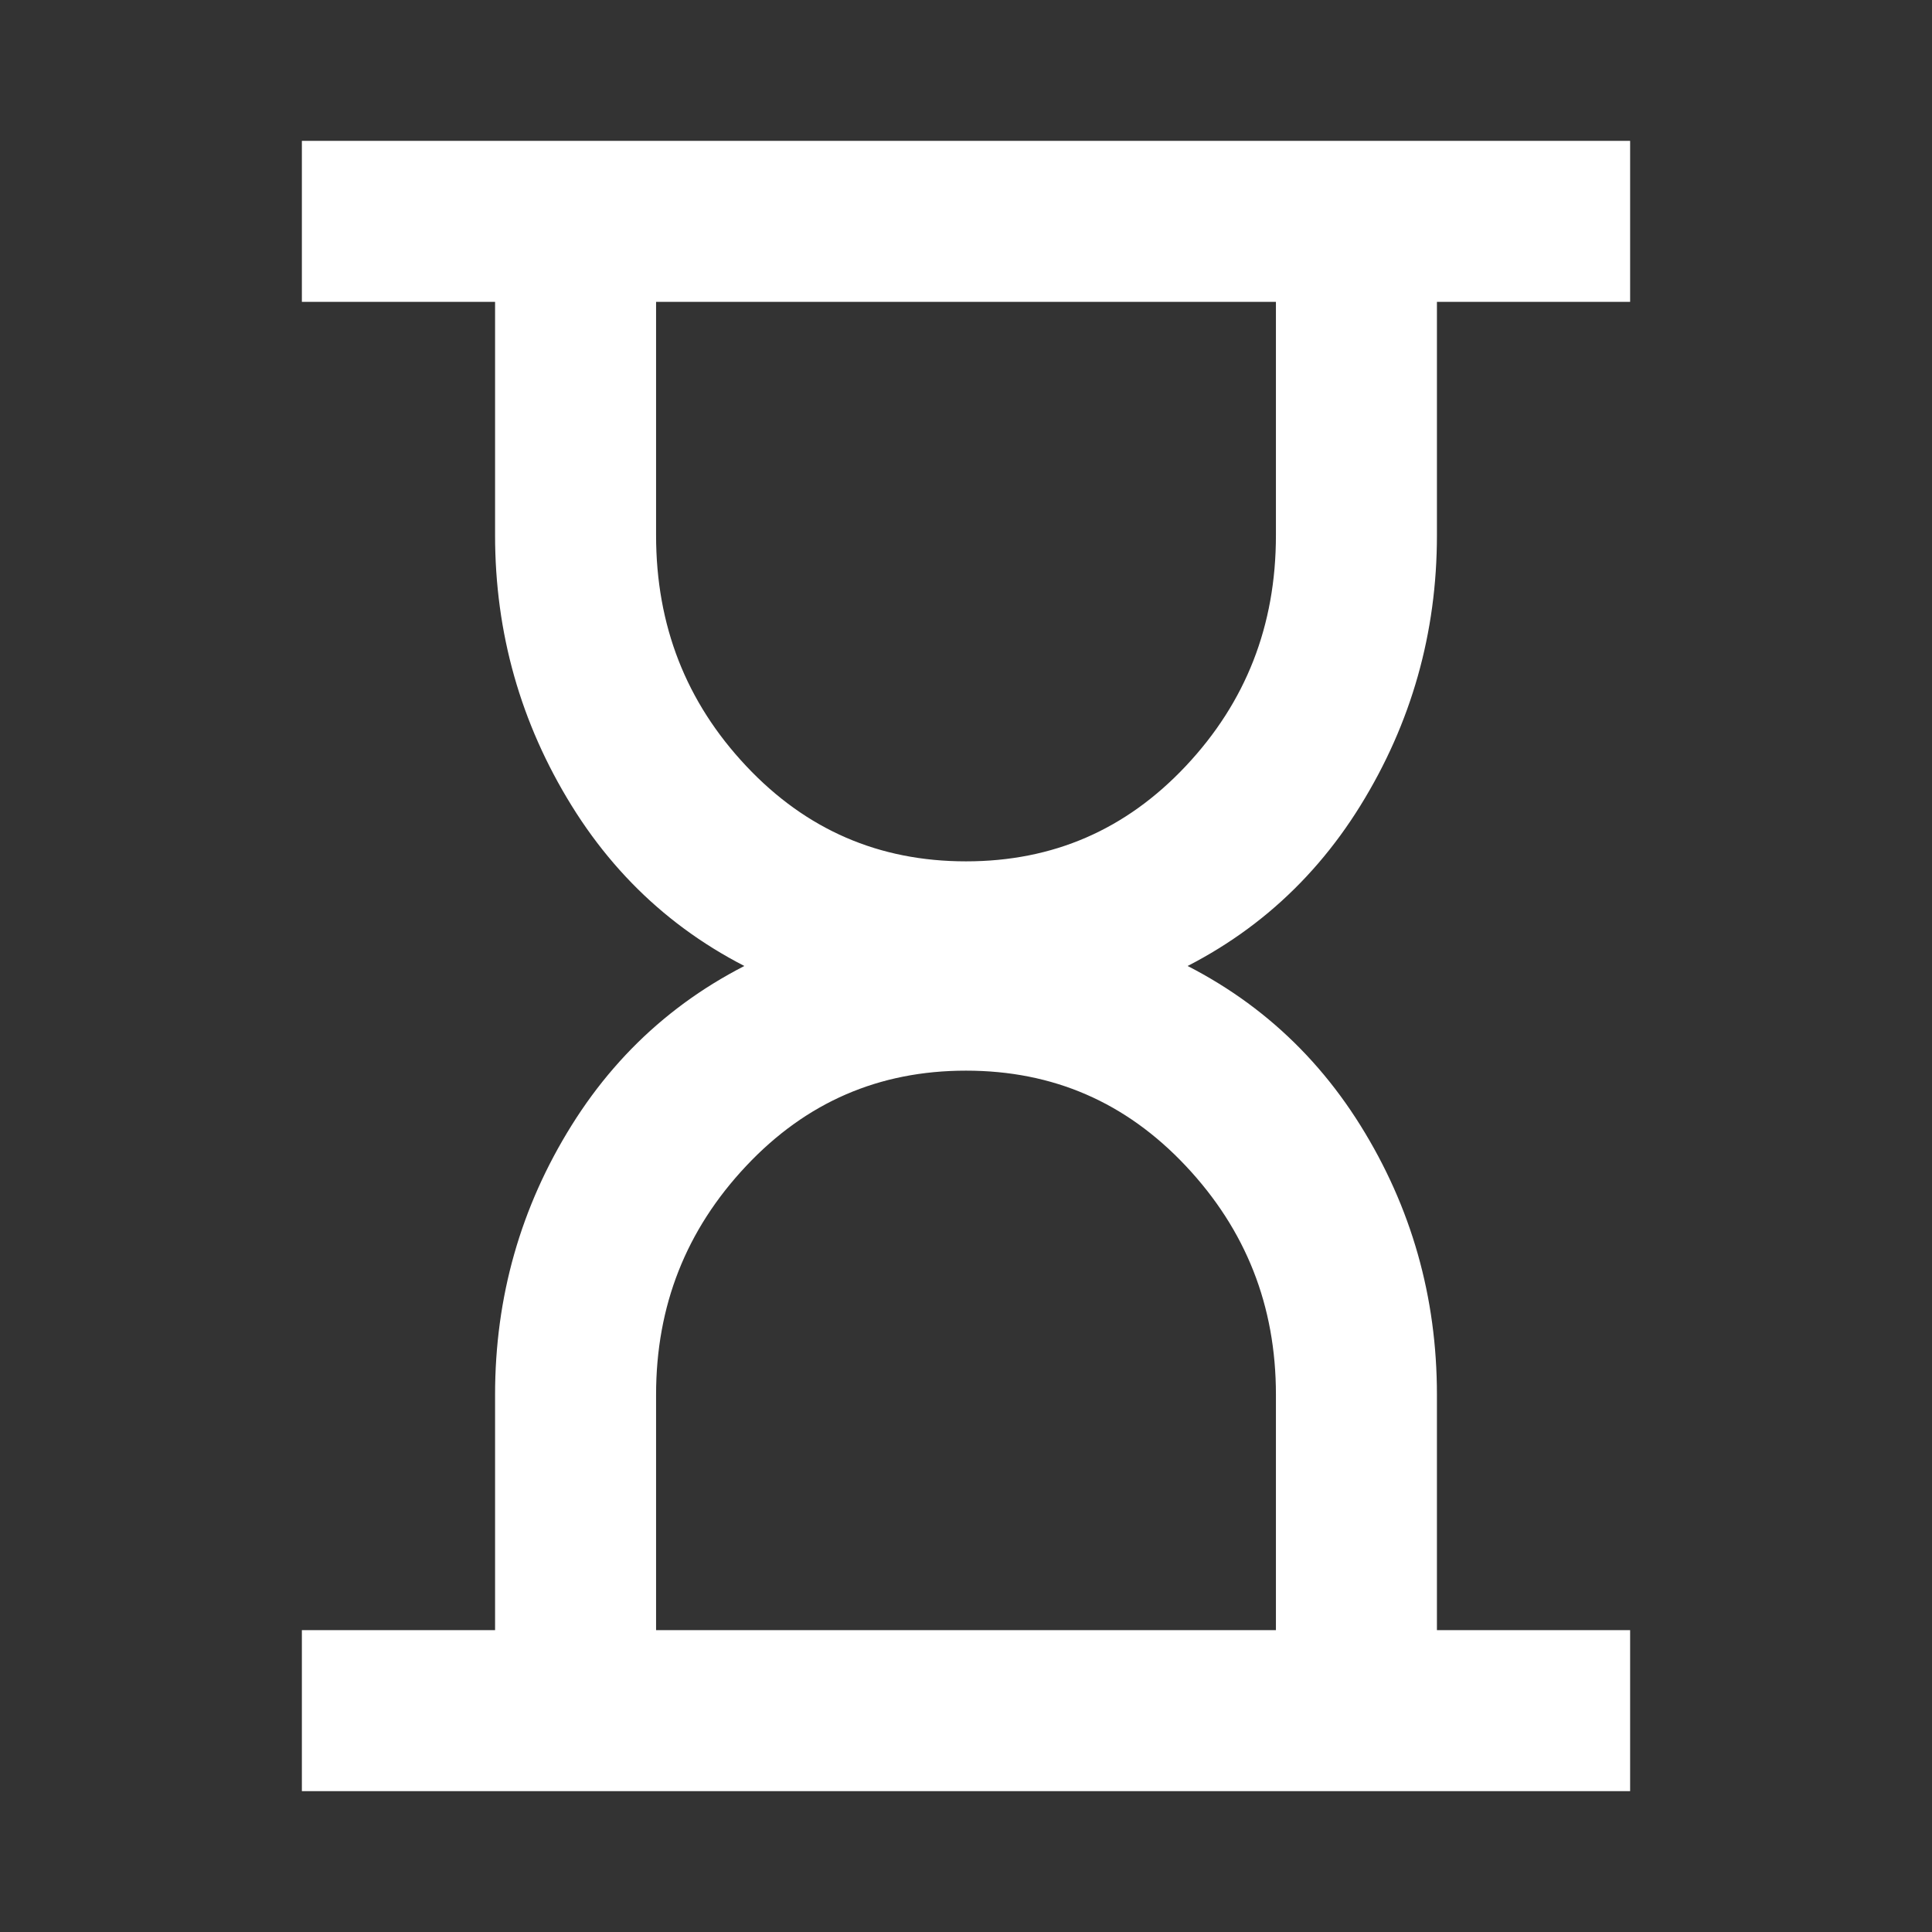 <svg xmlns="http://www.w3.org/2000/svg" height="37" width="37" viewBox="0 0 48 48"><rect x="0" y="0" width="48" height="48" fill="#333333" stroke="none"/><path stroke="white" fill="white" d="M15.8 41h16.4v-6.35q0-3.5-2.375-6.025Q27.45 26.1 24 26.1t-5.825 2.525Q15.8 31.15 15.8 34.65ZM24 21.9q3.45 0 5.825-2.525T32.2 13.3V7H15.8v6.3q0 3.55 2.375 6.075Q20.55 21.9 24 21.9ZM8 44v-3h4.8v-6.35q0-3.5 1.825-6.425T19.7 24q-3.25-1.3-5.075-4.25Q12.8 16.8 12.8 13.3V7H8V4h32v3h-4.8v6.3q0 3.5-1.825 6.45T28.3 24q3.25 1.3 5.075 4.225Q35.2 31.15 35.2 34.65V41H40v3Z"/></svg>